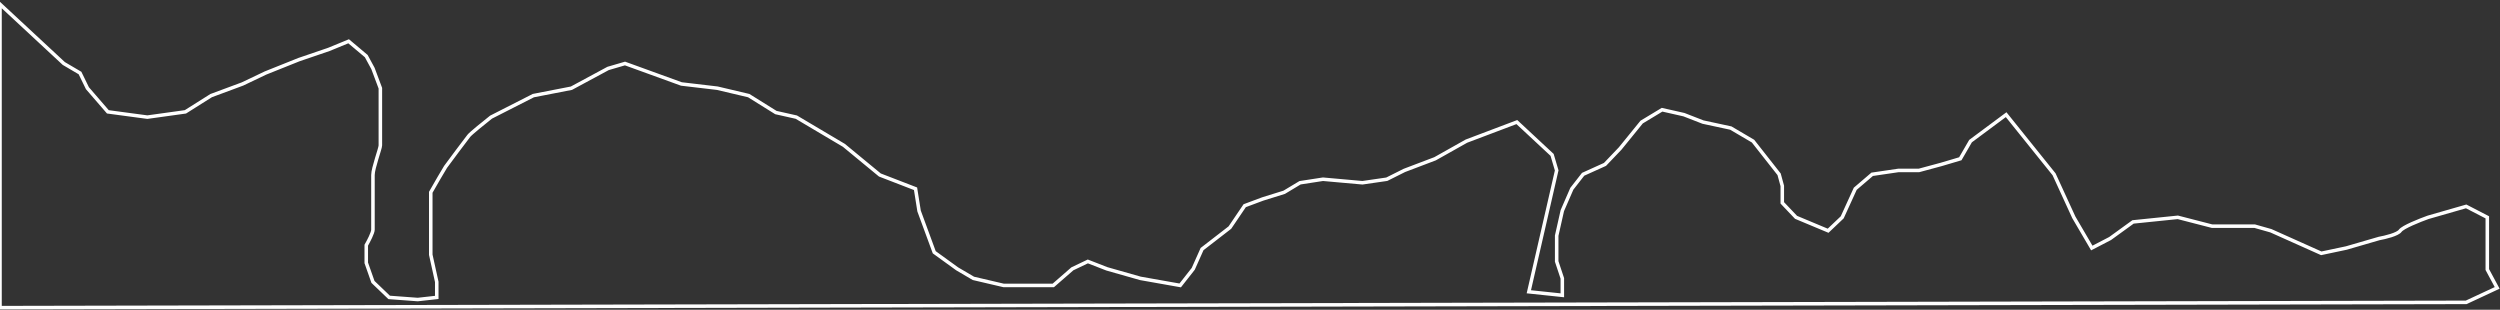 <svg width="3543" height="439" viewBox="0 0 3543 439" fill="none" xmlns="http://www.w3.org/2000/svg">
<rect x="0" y="0" width="3543" height="439" fill="#333333" stroke="none"/>
<path d="M90.423 90L0 6V436L3495.04 428.5L3539 408L3525.01 382V338V308L3495.04 292.5L3441.08 308C3429.43 312.167 3405.21 321.8 3401.62 327C3398.02 332.2 3380.13 336.5 3371.64 338L3325.18 351.5L3289.71 359L3218.27 327L3195.29 320.5H3134.84L3086.38 308L3022.94 314.5L2990.47 338L2964.49 351.5L2939.01 308L2911.03 247L2843.09 162.5L2792.63 200L2778.15 225L2751.17 233L2719.69 241.5H2690.72L2653.25 247L2629.27 267.5L2610.79 308L2590.8 327L2545.34 308L2525.86 287.5V263.5L2521.36 247L2484.39 200L2452.92 181.5L2413.45 173L2386.48 162.5L2355.5 155.5L2326.53 173L2296.05 210.5L2274.57 233L2243.6 247L2227.61 267.5L2214.12 298.5L2206.13 334V370.5L2214.12 394.5V418.5L2166.66 413.5L2206.13 241.5L2199.64 219.5L2149.68 173L2078.24 200L2033.78 225L1990.31 241.5L1965.33 254L1930.86 259L1874.91 254L1842.44 259L1819.96 272.5L1789.48 282L1764 291.5L1743.02 322.5L1703.56 353L1691.07 381L1672.58 404.5L1616.13 394.5L1568.67 381L1541.69 370.5L1519.71 381L1492.73 404.5H1458.76H1422.29L1379.5 394.5L1356.5 381L1324 357.5L1302.5 299L1297.5 267.5L1246.94 248L1195.99 206L1128.54 166L1099.57 159.5L1061.1 135.5L1016.64 125L965.681 119L885.749 90L861.769 97L809.814 125L755.859 135.5L695.91 166C686.418 173.5 666.835 189.3 664.437 192.5C661.439 196.5 634.462 232 631.465 236.5C629.067 240.1 616.477 262 610.482 272.5V325.5V361L618.975 399.5V421.5L591.998 424.5L551.532 421.5L528.552 399.5L519.06 372.5V347.5C522.224 342 528.552 329.9 528.552 325.5V285V248C528.552 238 539.043 210.5 539.043 206V166V125L528.552 97L519.06 79.5L494.081 58.5L466.105 70L423.641 84.5L376.181 103.5L343.709 119L299.246 135.5L262.777 158.5L208.823 166L152.87 158.5L123.895 125L113.404 103.5L90.423 90Z" stroke="white" stroke-width="5"/>
</svg>
